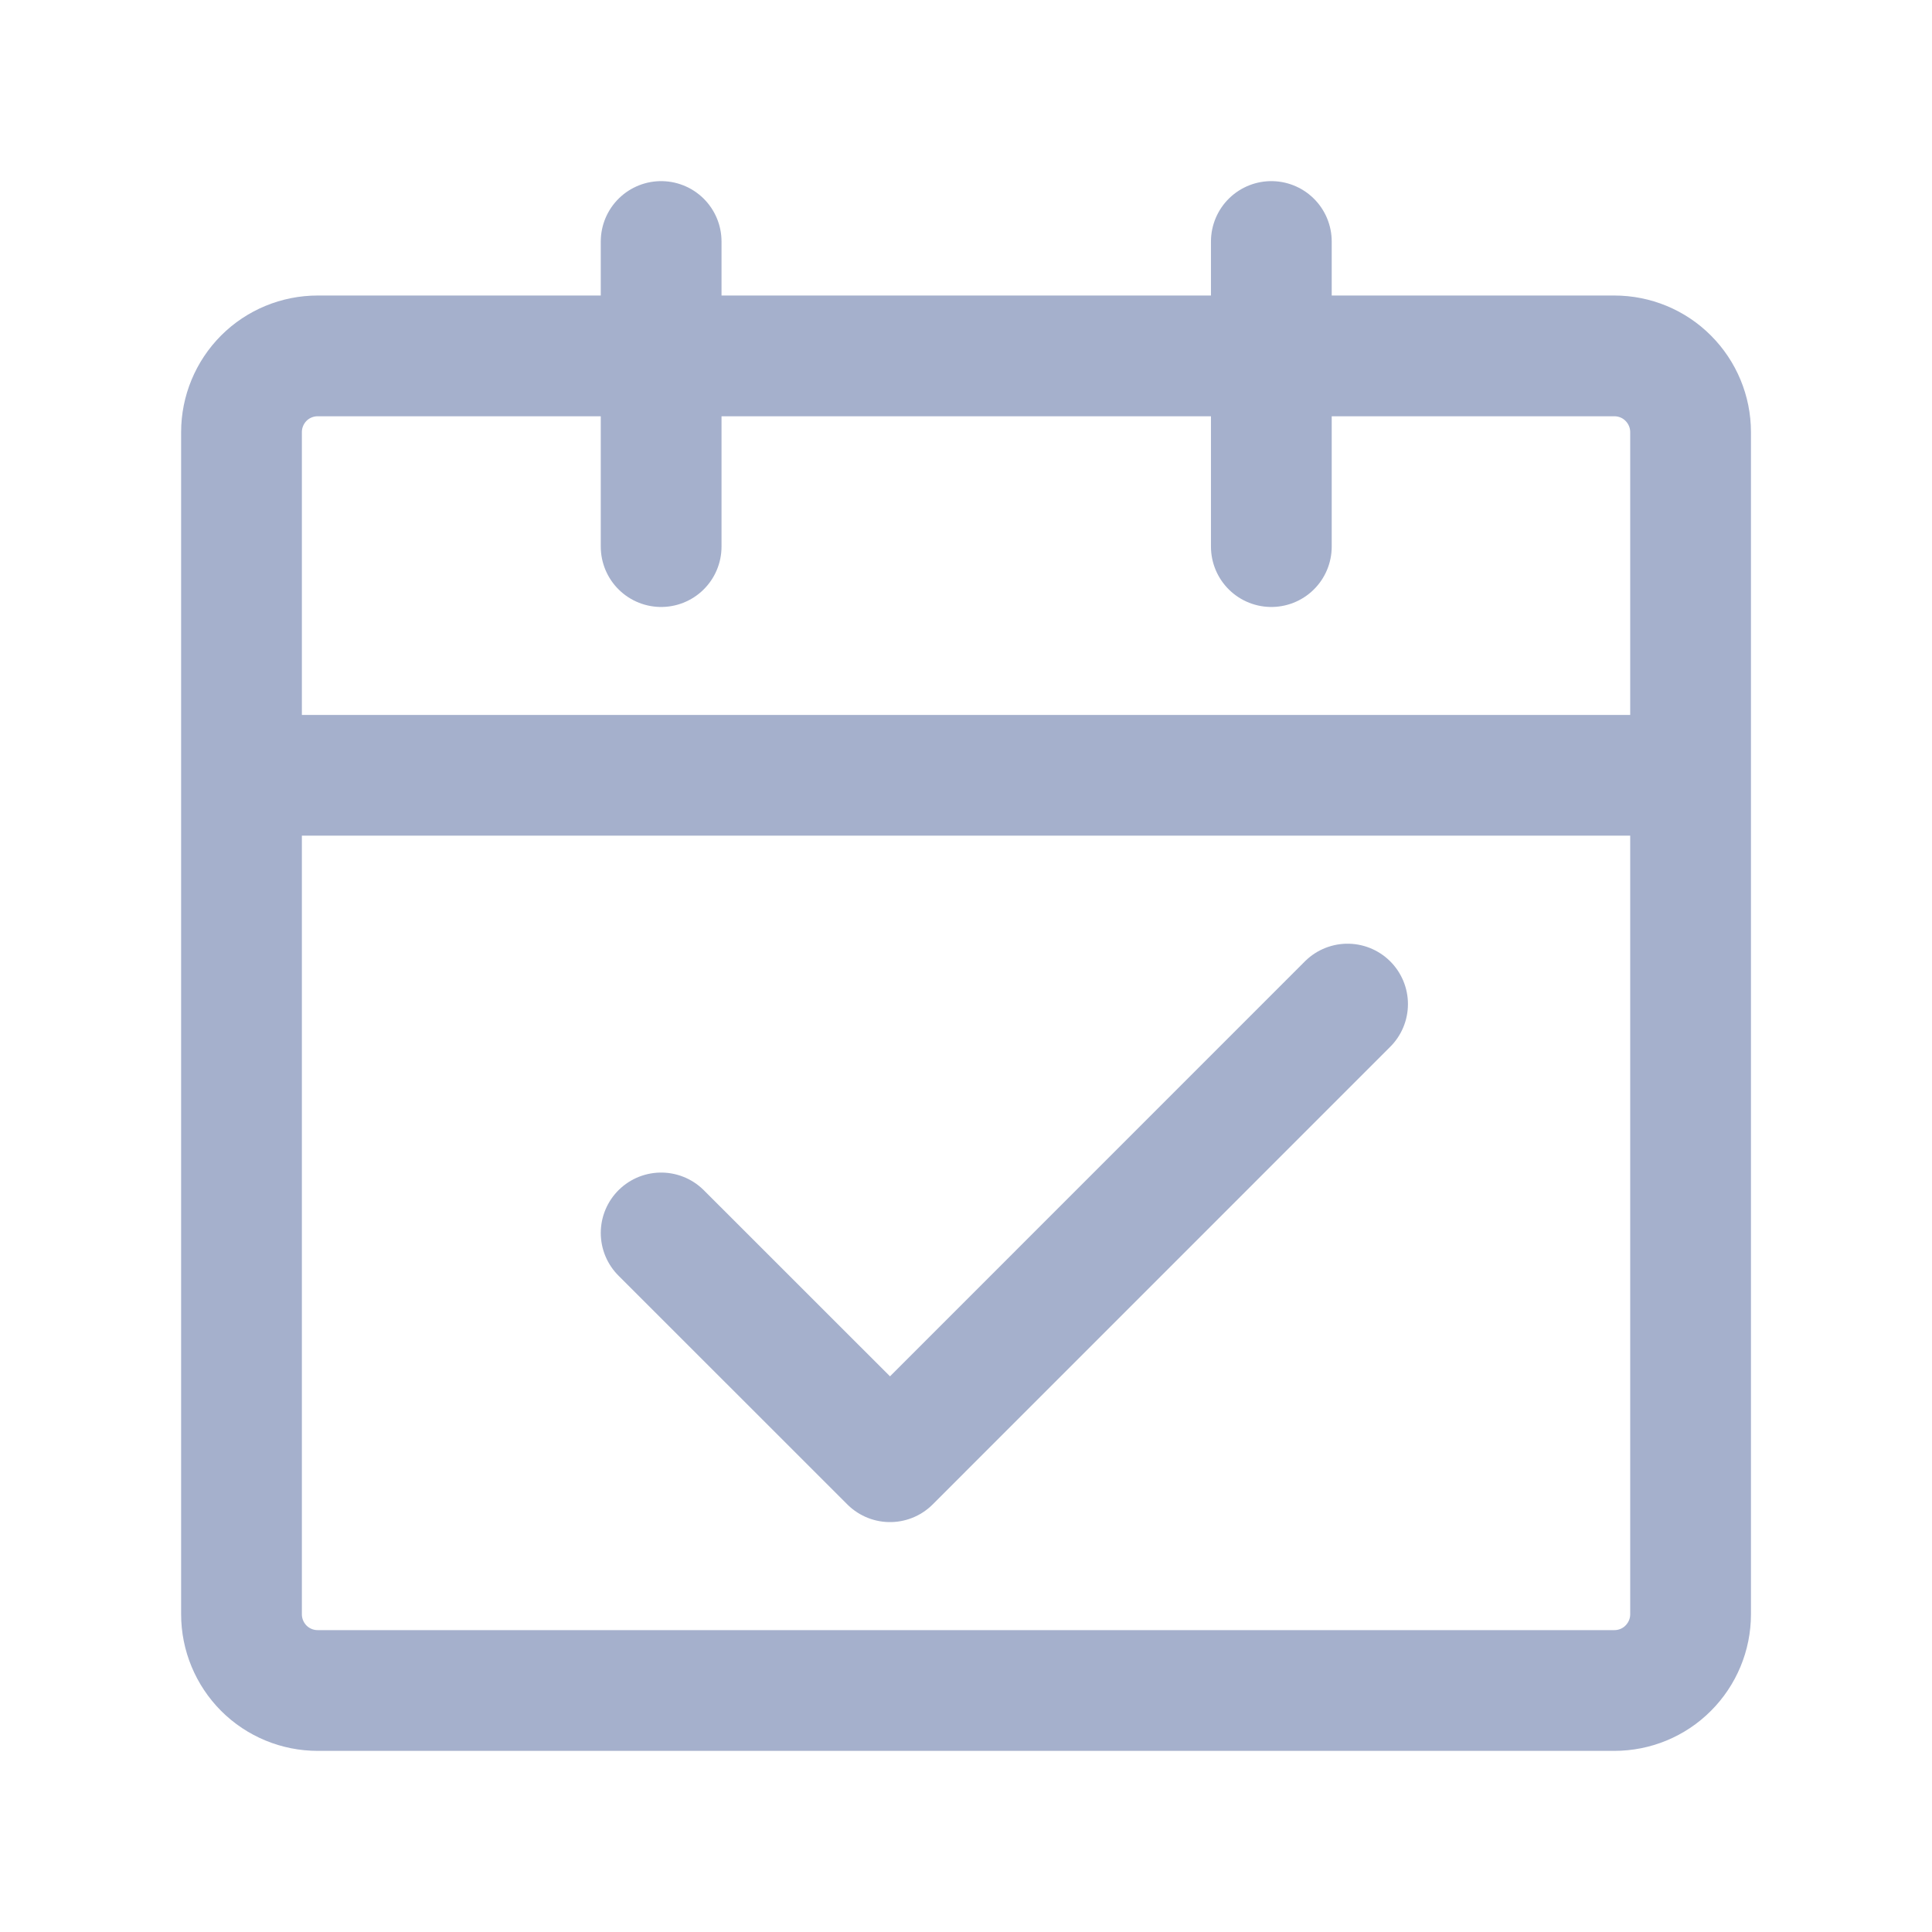 <svg width="24" height="24" viewBox="0 0 24 24" fill="none" xmlns="http://www.w3.org/2000/svg">
<path d="M3 9.631H21.001V20.053C21.001 20.304 20.901 20.545 20.723 20.723C20.546 20.901 20.305 21 20.053 21H3.947C3.696 21 3.455 20.901 3.277 20.723C3.1 20.545 3 20.304 3 20.053V9.631ZM3 5.368C3 5.117 3.1 4.876 3.277 4.698C3.455 4.52 3.696 4.421 3.947 4.421H20.053C20.305 4.421 20.546 4.52 20.723 4.698C20.901 4.876 21.001 5.117 21.001 5.368V9.631H3V5.368Z" stroke="#A5B0CC" stroke-width="1.5" stroke-linejoin="round"/>
<path d="M8.213 15.316L11.056 18.158L16.74 12.473" stroke="#A5B0CC" stroke-width="1.5" stroke-linecap="round" stroke-linejoin="round"/>
<path d="M8.213 3V6.79M15.793 3V6.79" stroke="#A5B0CC" stroke-width="1.5" stroke-linecap="round"/>
</svg>
